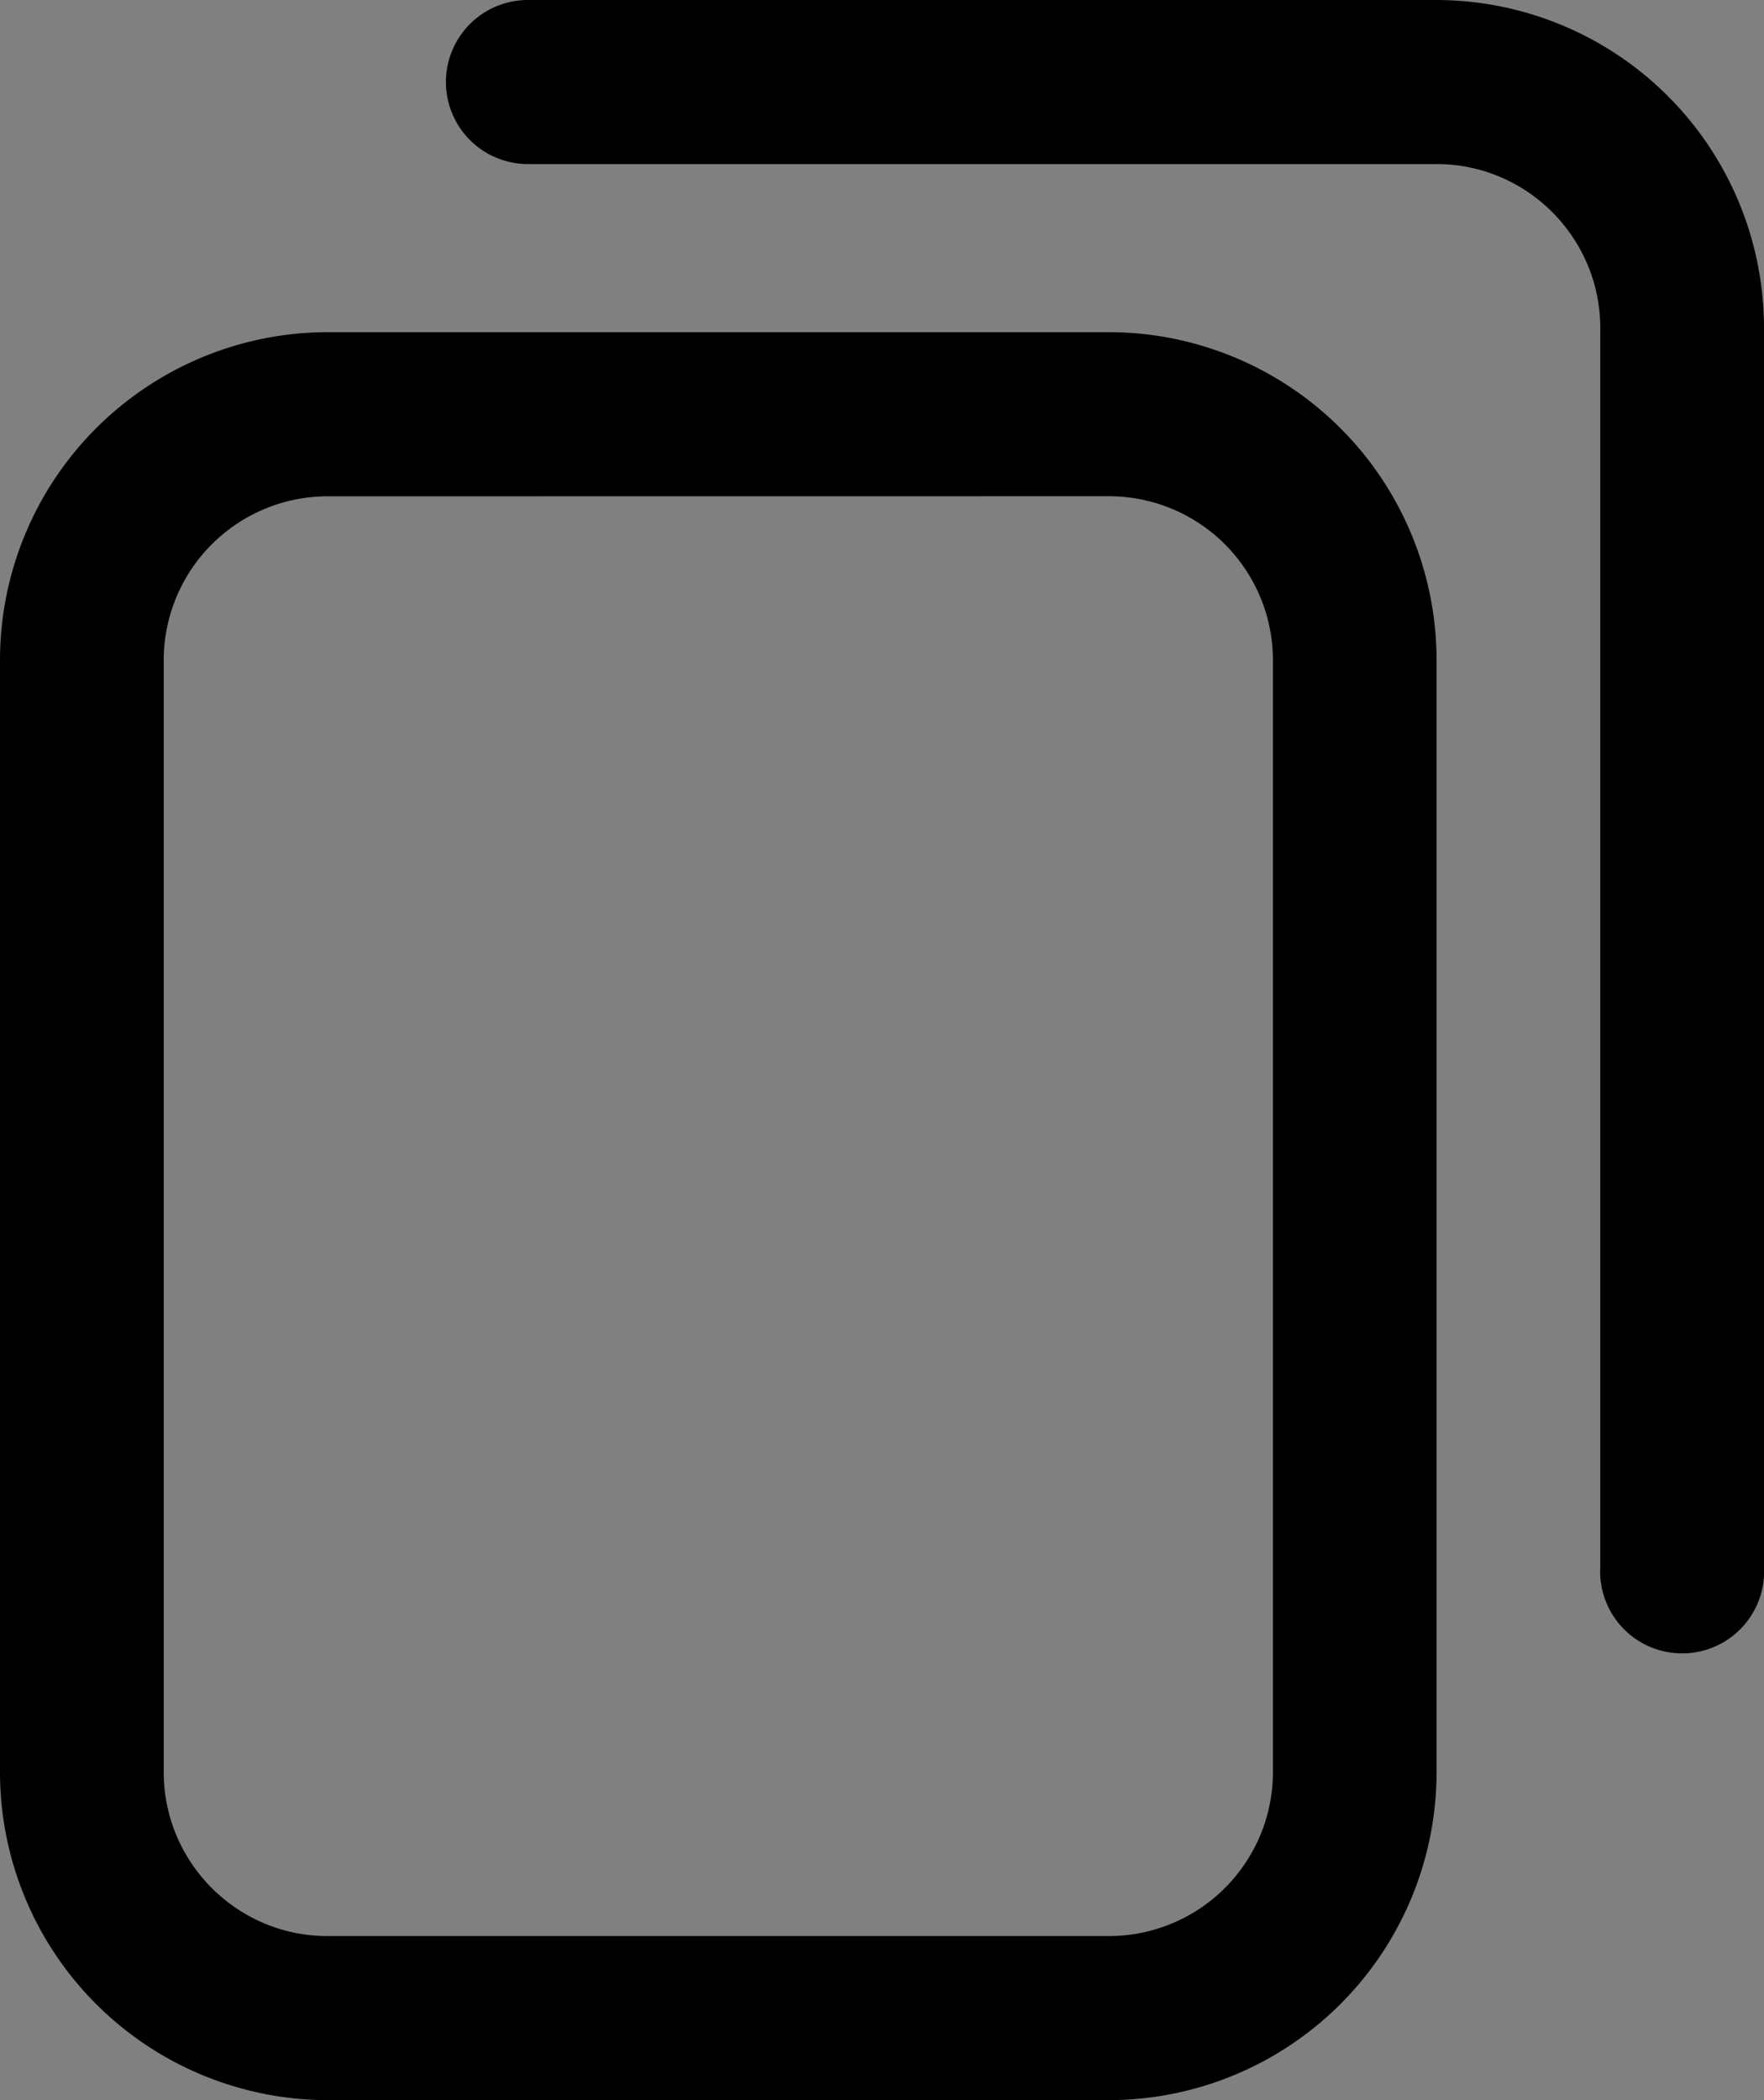 <svg viewBox="0 0 21 25" fill="none" xmlns="http://www.w3.org/2000/svg"><rect x="0" y="0" width="21" height="25" fill="#808080" stroke="none"/><rect fill="white"/><path d="M13.204 25H3.898A3.906 3.906 0 0 1 0 21.094V7.86a3.906 3.906 0 0 1 3.898-3.906h9.306a3.906 3.906 0 0 1 3.898 3.906v13.233A3.906 3.906 0 0 1 13.204 25M3.898 5.908a1.953 1.953 0 0 0-1.949 1.953v13.233c0 1.077.874 1.953 1.949 1.953h9.306a1.953 1.953 0 0 0 1.95-1.953V7.86a1.953 1.953 0 0 0-1.95-1.953zM21 18.652V3.906A3.906 3.906 0 0 0 17.102 0H6.285a.975.975 0 0 0 0 1.953h10.817c1.075 0 1.949.876 1.949 1.953v14.746a.976.976 0 1 0 1.949 0" fill="black"/></svg>